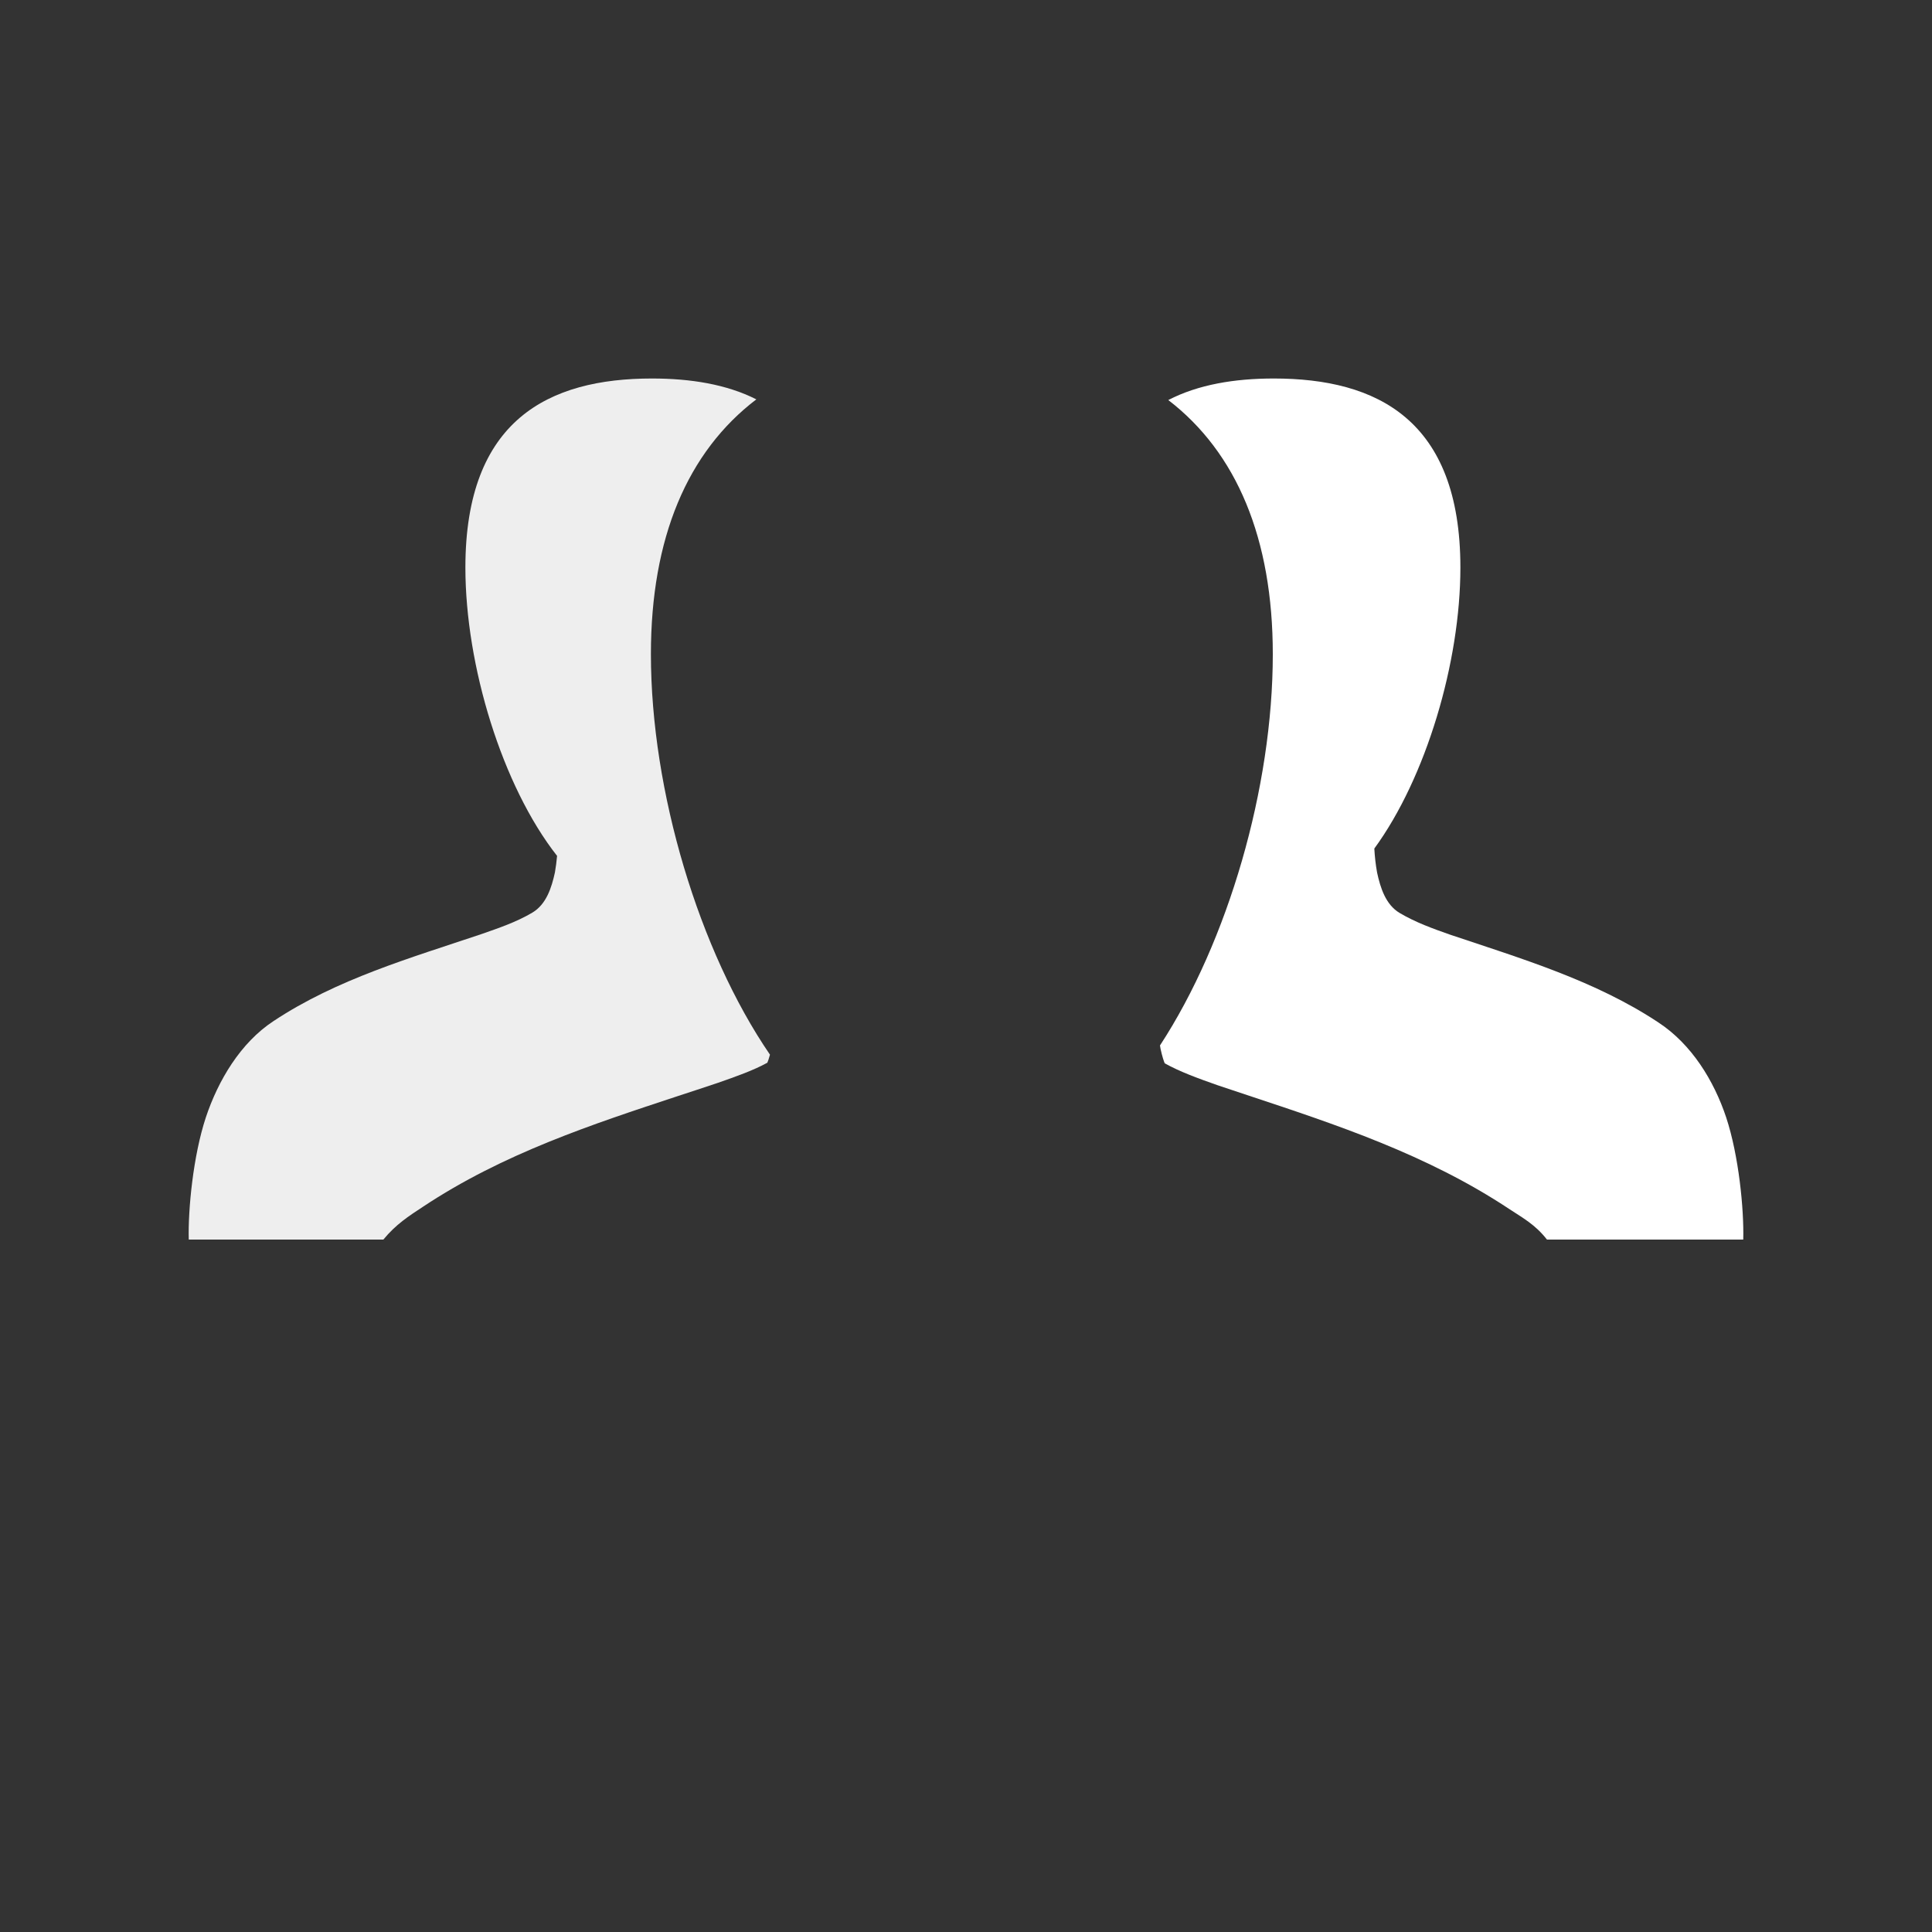 <svg version="1.1" id="Layer_1" xmlns="http://www.w3.org/2000/svg" xmlns:xlink="http://www.w3.org/1999/xlink" x="0px" y="0px"
	 width="38px" height="38px" viewBox="0 0 512 512" enable-background="new 0 0 512 512" xml:space="preserve">
<rect x="0" y="0" width="512" height="512" fill="#333333" stroke="none"/>
<g>
	<path fill="#EEE" d="M112.066,319.819c21.252-14.114,44.849-21.851,67.67-29.382c3.279-1.078,6.554-2.137,9.813-3.239
		l0.668-0.221c4.822-1.689,9.393-3.284,13.134-5.345c0.169-0.394,0.411-1.049,0.7-2.135c-18.788-27.428-31.554-69.82-31.554-106.136
		c0-30.807,9.682-53.629,27.941-67.526c-7.894-3.991-17.416-5.527-27.663-5.527c-27.307,0-49.442,10.91-49.442,50.082
		c0,26.007,9.755,57.906,24.296,76.43c-0.135,1.464-0.308,2.931-0.571,4.388c-0.867,3.979-2.261,8.437-5.981,10.646
		c-4.174,2.478-8.81,4.051-13.372,5.649c-18.912,6.365-38.472,11.975-55.258,23.121c-8.727,5.745-14.639,15.713-17.9,25.506
		c-3.359,10.163-4.733,24.371-4.526,32.371h51.575C104.868,324.5,108.354,322.258,112.066,319.819z"/>
	<path fill="#FFF" d="M457.457,296.129c-3.263-9.793-9.178-19.379-17.9-25.125c-16.79-11.145-36.352-16.946-55.262-23.307
		c-4.563-1.598-9.197-3.267-13.366-5.746c-3.726-2.213-5.121-6.715-5.982-10.698c-0.382-2.108-0.619-4.25-0.736-6.378
		c13.712-18.761,22.809-49.369,22.809-74.471c0-39.18-22.137-50.097-49.443-50.097c-10.385,0-20.009,1.594-27.967,5.706
		c18.105,13.913,27.697,36.684,27.697,67.366c0,35.358-11.861,76.072-29.895,103.673c0.049,0.313,0.097,0.619,0.153,0.925
		c0.475,2.141,0.864,3.259,1.106,3.814c3.955,2.205,8.687,3.935,13.973,5.794l7.919,2.639c23.412,7.773,47.621,15.722,69.428,30.19
		c3.524,2.325,6.852,4.085,9.971,8.085h52.019C462.189,320.5,460.813,306.292,457.457,296.129z"/>
</g>

</svg>

